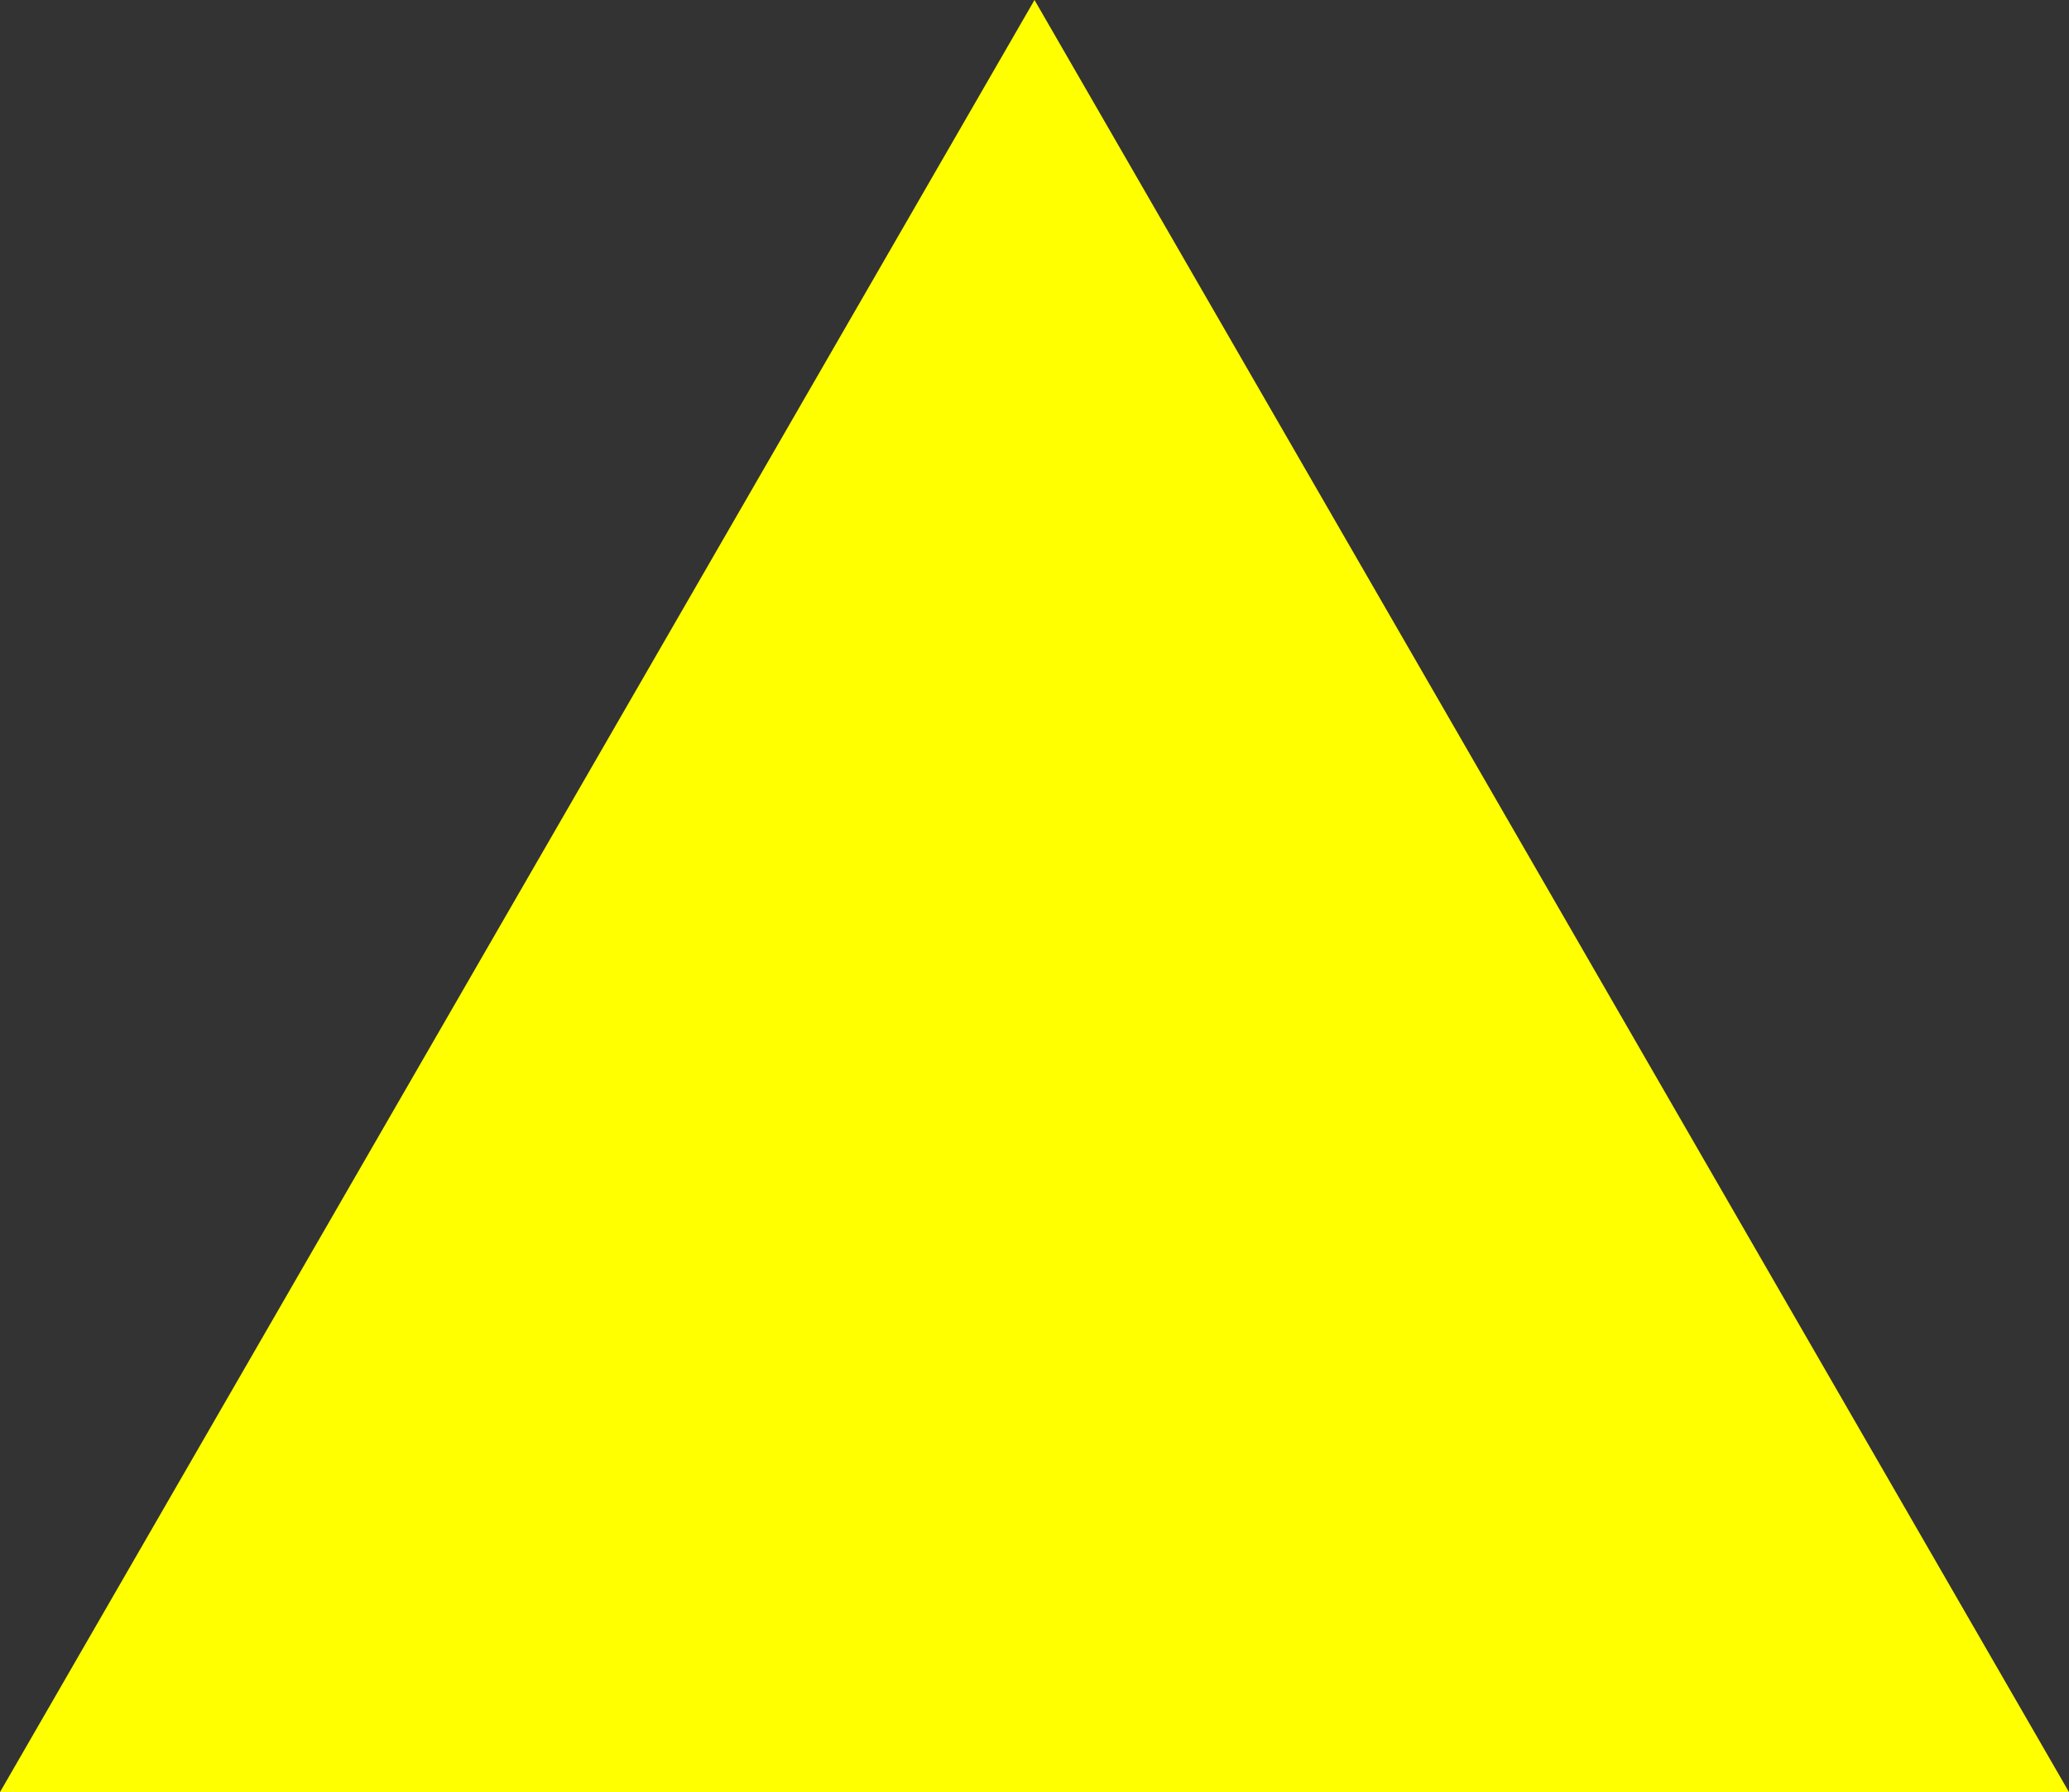 <?xml version="1.0" encoding="utf-8"?>
<!-- Generator: Adobe Illustrator 23.0.1, SVG Export Plug-In . SVG Version: 6.00 Build 0)  -->
<svg version="1.1" id="Layer_1" xmlns="http://www.w3.org/2000/svg" xmlns:xlink="http://www.w3.org/1999/xlink" x="0px" y="0px"
	 viewBox="0 0 86.6 75" style="enable-background:new 0 0 86.6 75;" xml:space="preserve">
<rect x="0" y="0" width="86.6" height="75" fill="#333333" stroke="none"/>
<style type="text/css">
	.st0{fill:#FFFF00;}
</style>
<g>
	<polygon class="st0" points="43.3,0 0,75 86.6,75 	"/>
</g>
</svg>
